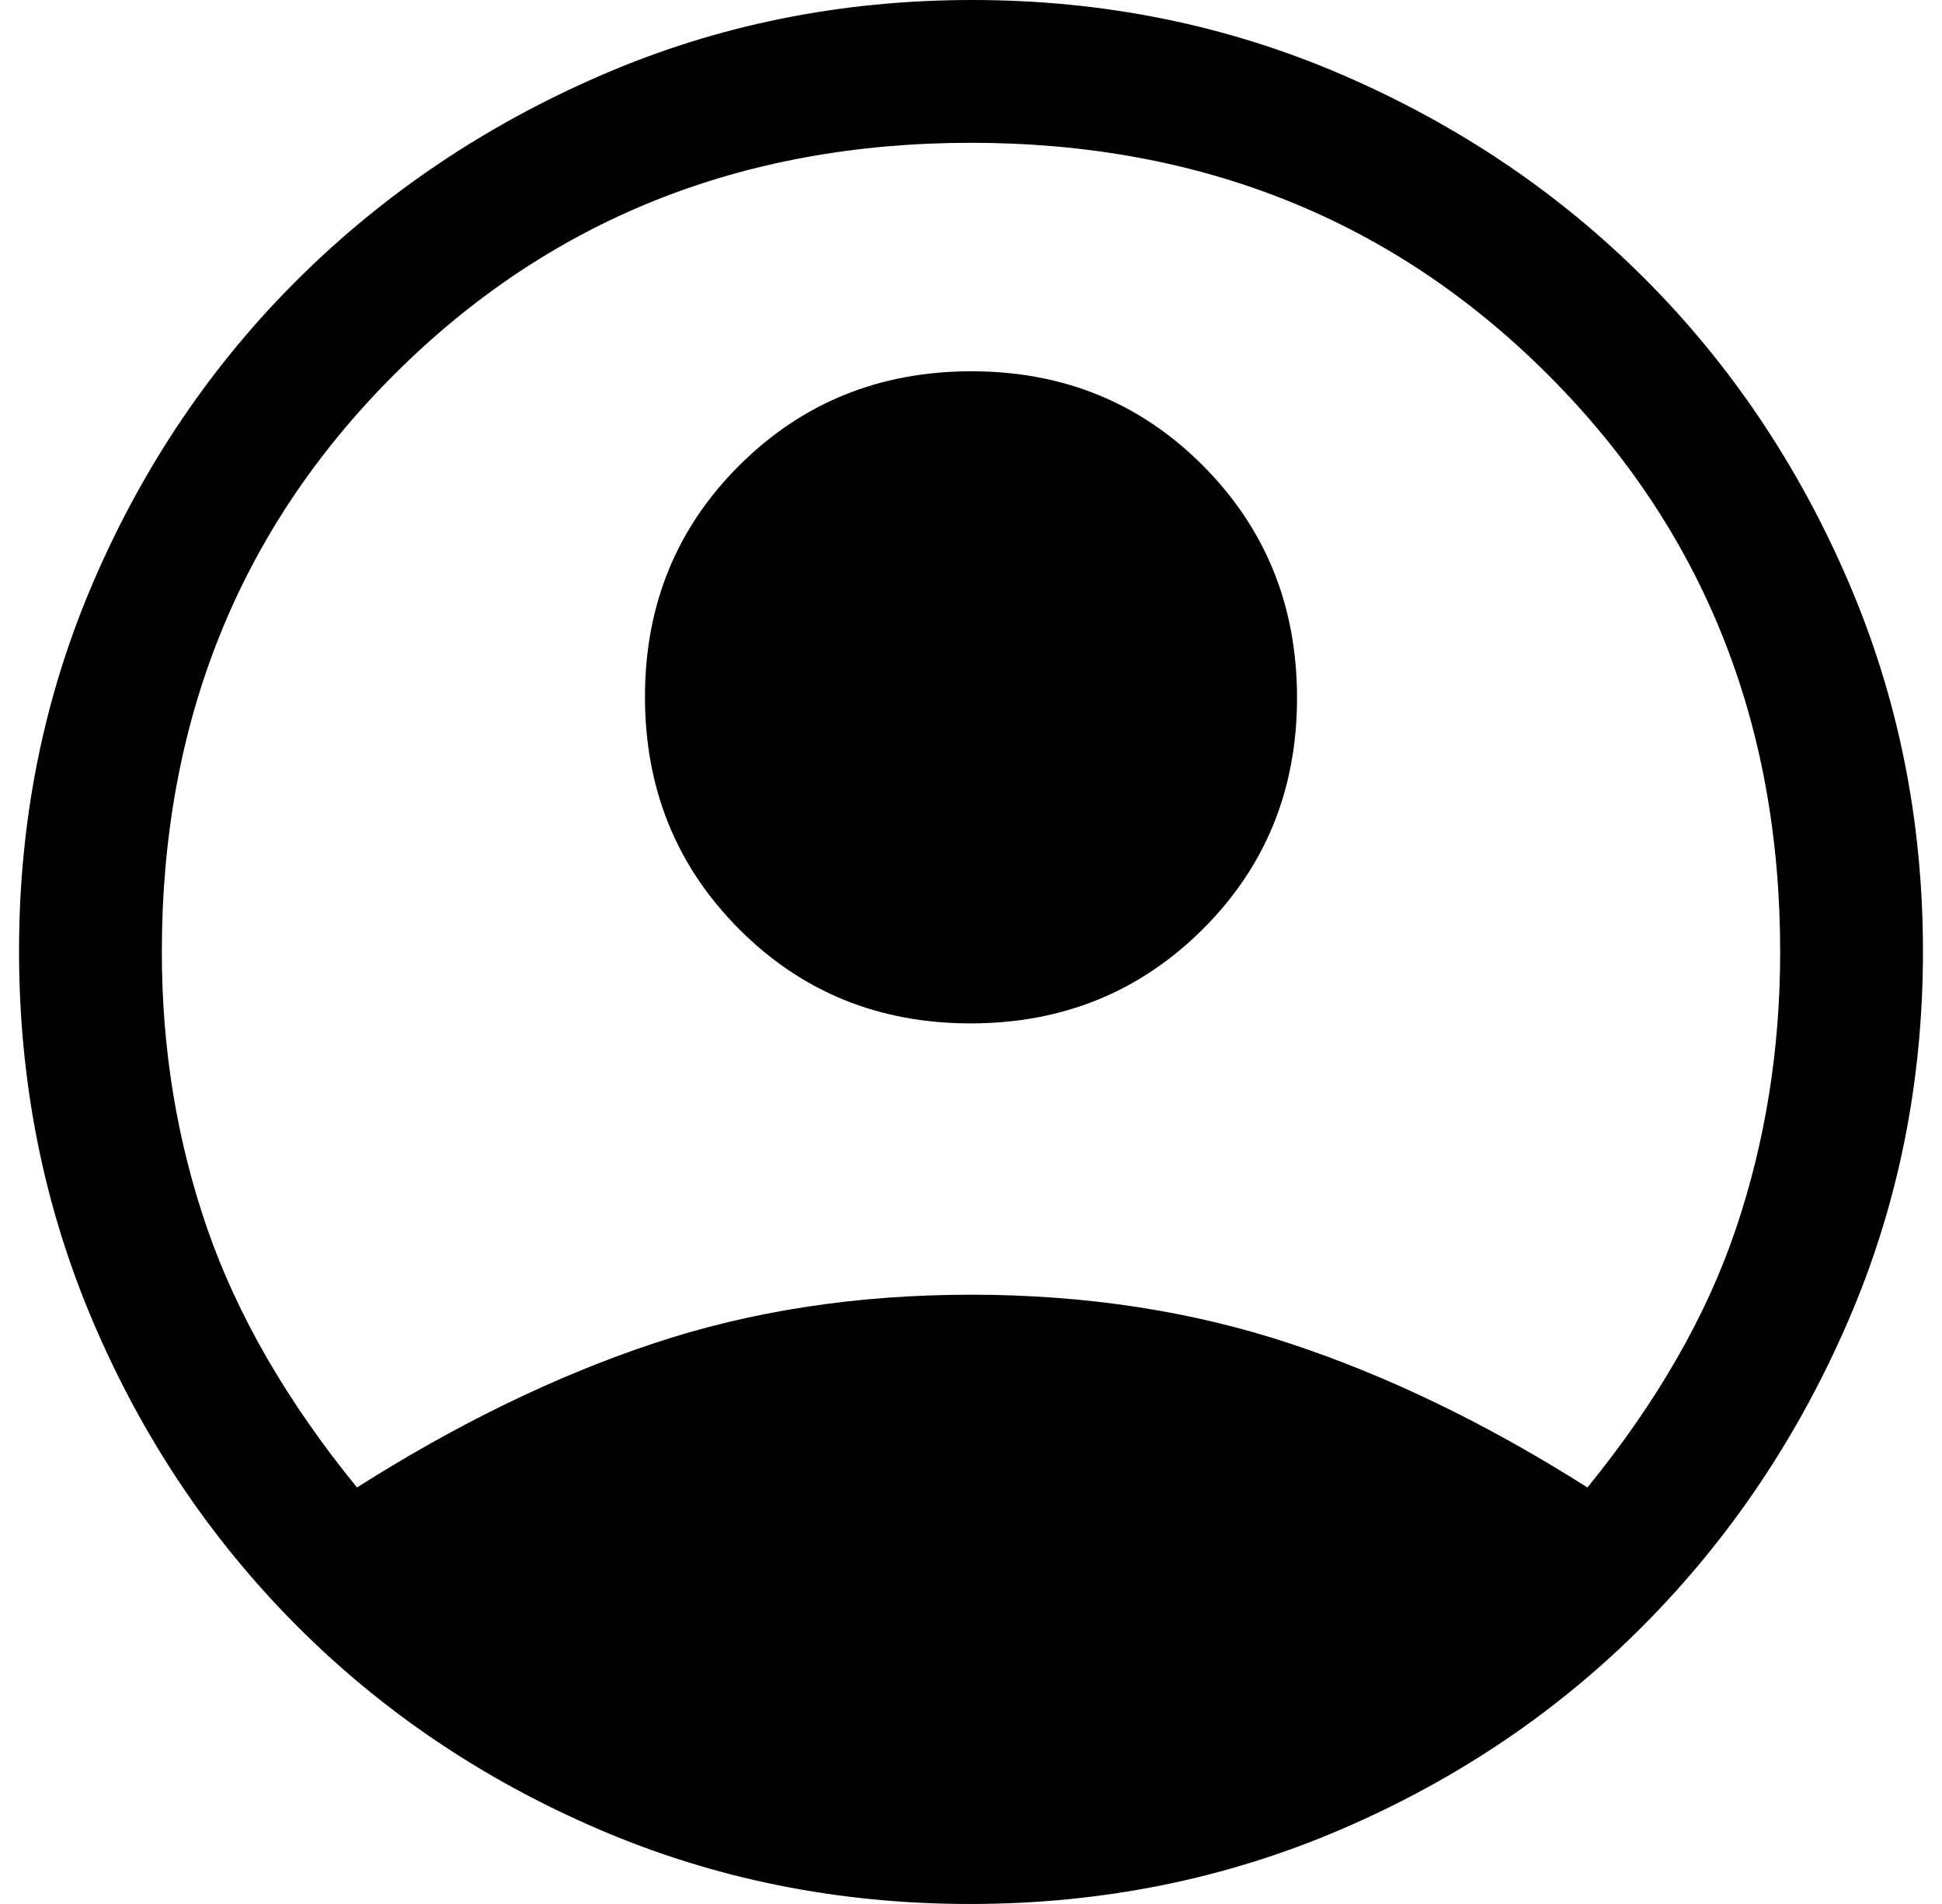 <svg width="51" height="50" viewBox="0 0 51 50" fill="none" xmlns="http://www.w3.org/2000/svg"> 
<path d="M9.375 39.062C12 37.396 14.594 36.135 17.156 35.281C19.719 34.427 22.5 34 25.5 34C28.5 34 31.292 34.427 33.875 35.281C36.458 36.135 39.062 37.396 41.688 39.062C43.521 36.812 44.823 34.542 45.594 32.25C46.365 29.958 46.75 27.542 46.75 25C46.75 18.958 44.719 13.906 40.656 9.844C36.594 5.781 31.542 3.75 25.5 3.75C19.458 3.75 14.406 5.781 10.344 9.844C6.281 13.906 4.25 18.958 4.25 25C4.25 27.542 4.646 29.958 5.438 32.25C6.229 34.542 7.542 36.812 9.375 39.062ZM25.488 26.875C23.079 26.875 21.052 26.048 19.406 24.395C17.76 22.741 16.938 20.71 16.938 18.301C16.938 15.892 17.764 13.865 19.418 12.219C21.072 10.573 23.103 9.75 25.512 9.75C27.921 9.75 29.948 10.577 31.594 12.23C33.24 13.884 34.062 15.915 34.062 18.324C34.062 20.733 33.236 22.76 31.582 24.406C29.928 26.052 27.897 26.875 25.488 26.875ZM25.475 50C22.01 50 18.755 49.344 15.707 48.031C12.661 46.719 10.01 44.927 7.756 42.656C5.502 40.385 3.729 37.733 2.438 34.697C1.146 31.662 0.5 28.419 0.5 24.969C0.5 21.518 1.156 18.275 2.469 15.24C3.781 12.205 5.573 9.562 7.844 7.312C10.115 5.062 12.768 3.281 15.803 1.969C18.838 0.656 22.081 0 25.531 0C28.982 0 32.225 0.656 35.26 1.969C38.295 3.281 40.938 5.062 43.188 7.312C45.438 9.562 47.219 12.208 48.531 15.25C49.844 18.292 50.5 21.536 50.5 24.983C50.5 28.431 49.844 31.67 48.531 34.702C47.219 37.734 45.438 40.385 43.188 42.656C40.938 44.927 38.289 46.719 35.242 48.031C32.195 49.344 28.939 50 25.475 50Z" fill="black"/>
</svg>
